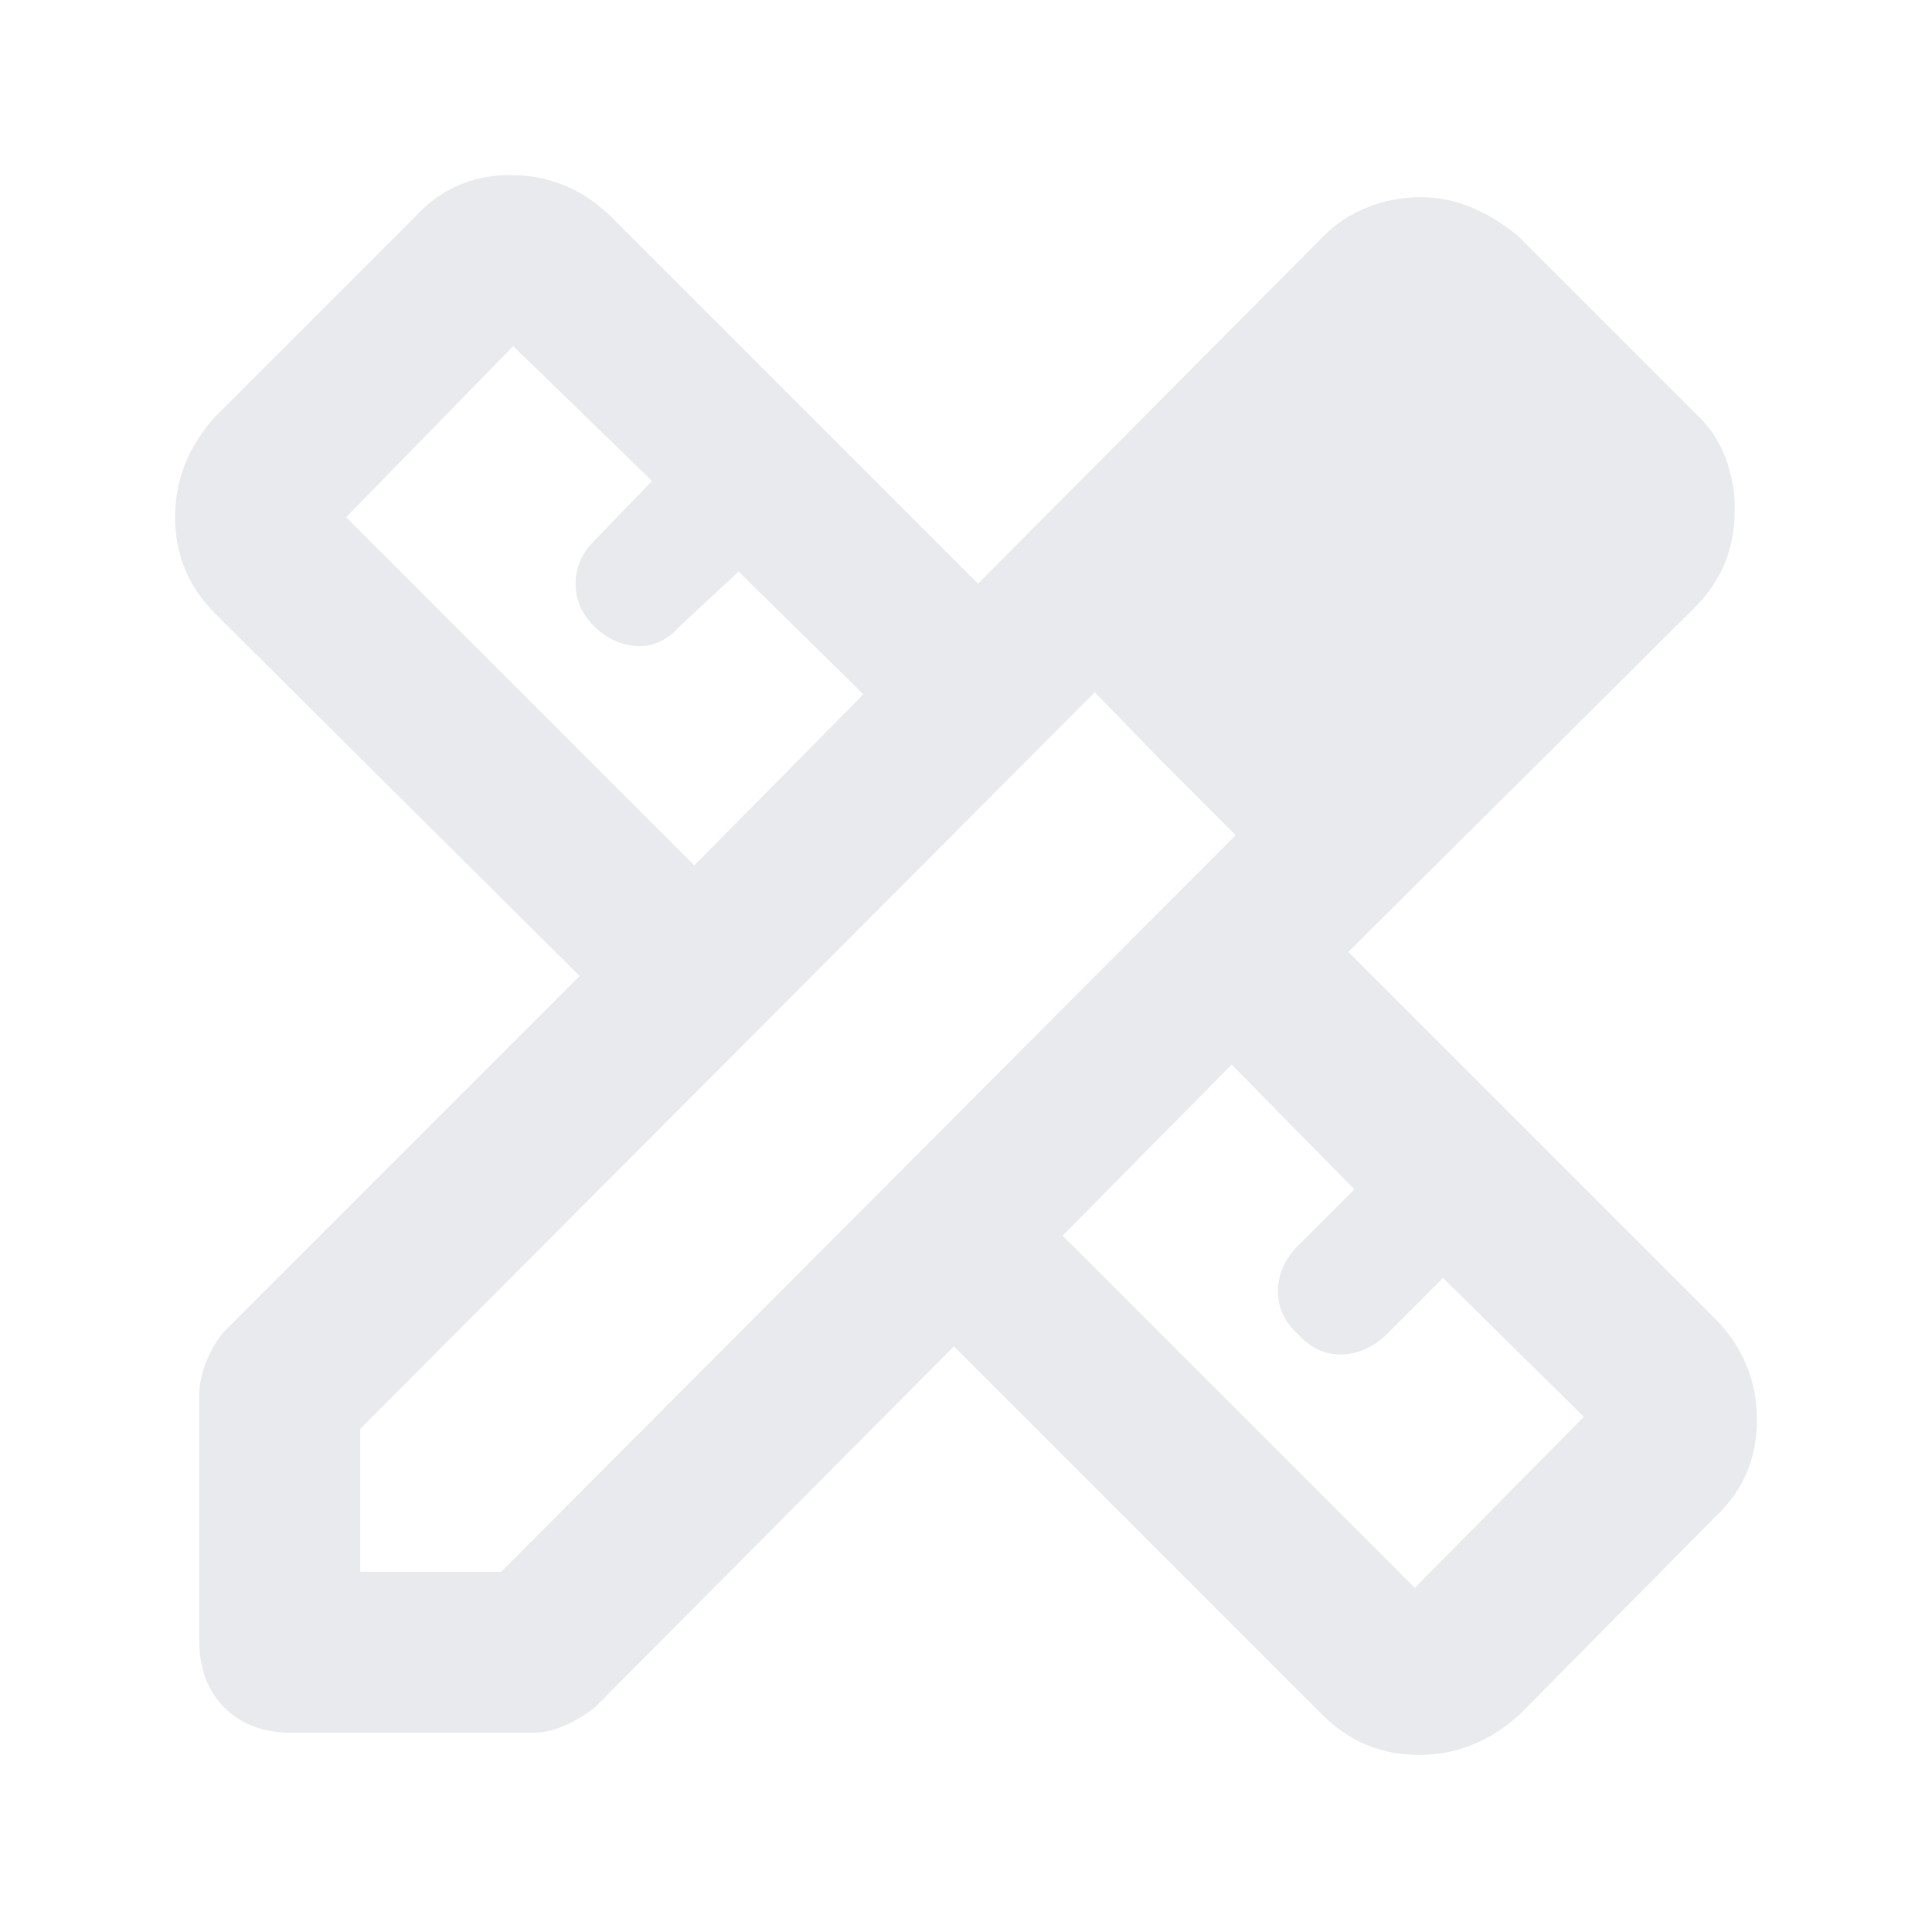 <svg xmlns="http://www.w3.org/2000/svg" height="48px" viewBox="0 -960 960 960" width="48px" fill="#e8eaed"><path d="m345-530 84-85-62-61-29 27q-10 11-22 10t-21-10q-9-9-9-21t9-21l29-30-69-67-83 85 173 173Zm358 359 84-85-70-69-29 29q-10 9-22 9t-21-10q-10-9-10-21.5t10-22.5l28-28-61-62-84 85 175 175Zm5-608 69 71-69-71ZM145-99q-21 0-33.5-12.5T99-145v-121q0-9 3.5-17.5T111-298l177-177-181-180q-20-20-20-48t20-50l99-99q19-21 47.5-21t49.5 20l183 183 172-173q9-9 21.5-14t26.5-5q13 0 25 5t23 14l88 88q10 9 15 21.5t5 26.5q0 15-5 27t-15 22L670-487l183 183q20 21 20 49.5T853-207l-98 99q-22 20-50 20t-48-20L474-291 296-112q-6 5-14.5 9T265-99H145Zm34-80h70l365-366-70-71-365 366v71Zm399-402-34-35 70 71-36-36Z"/></svg>
